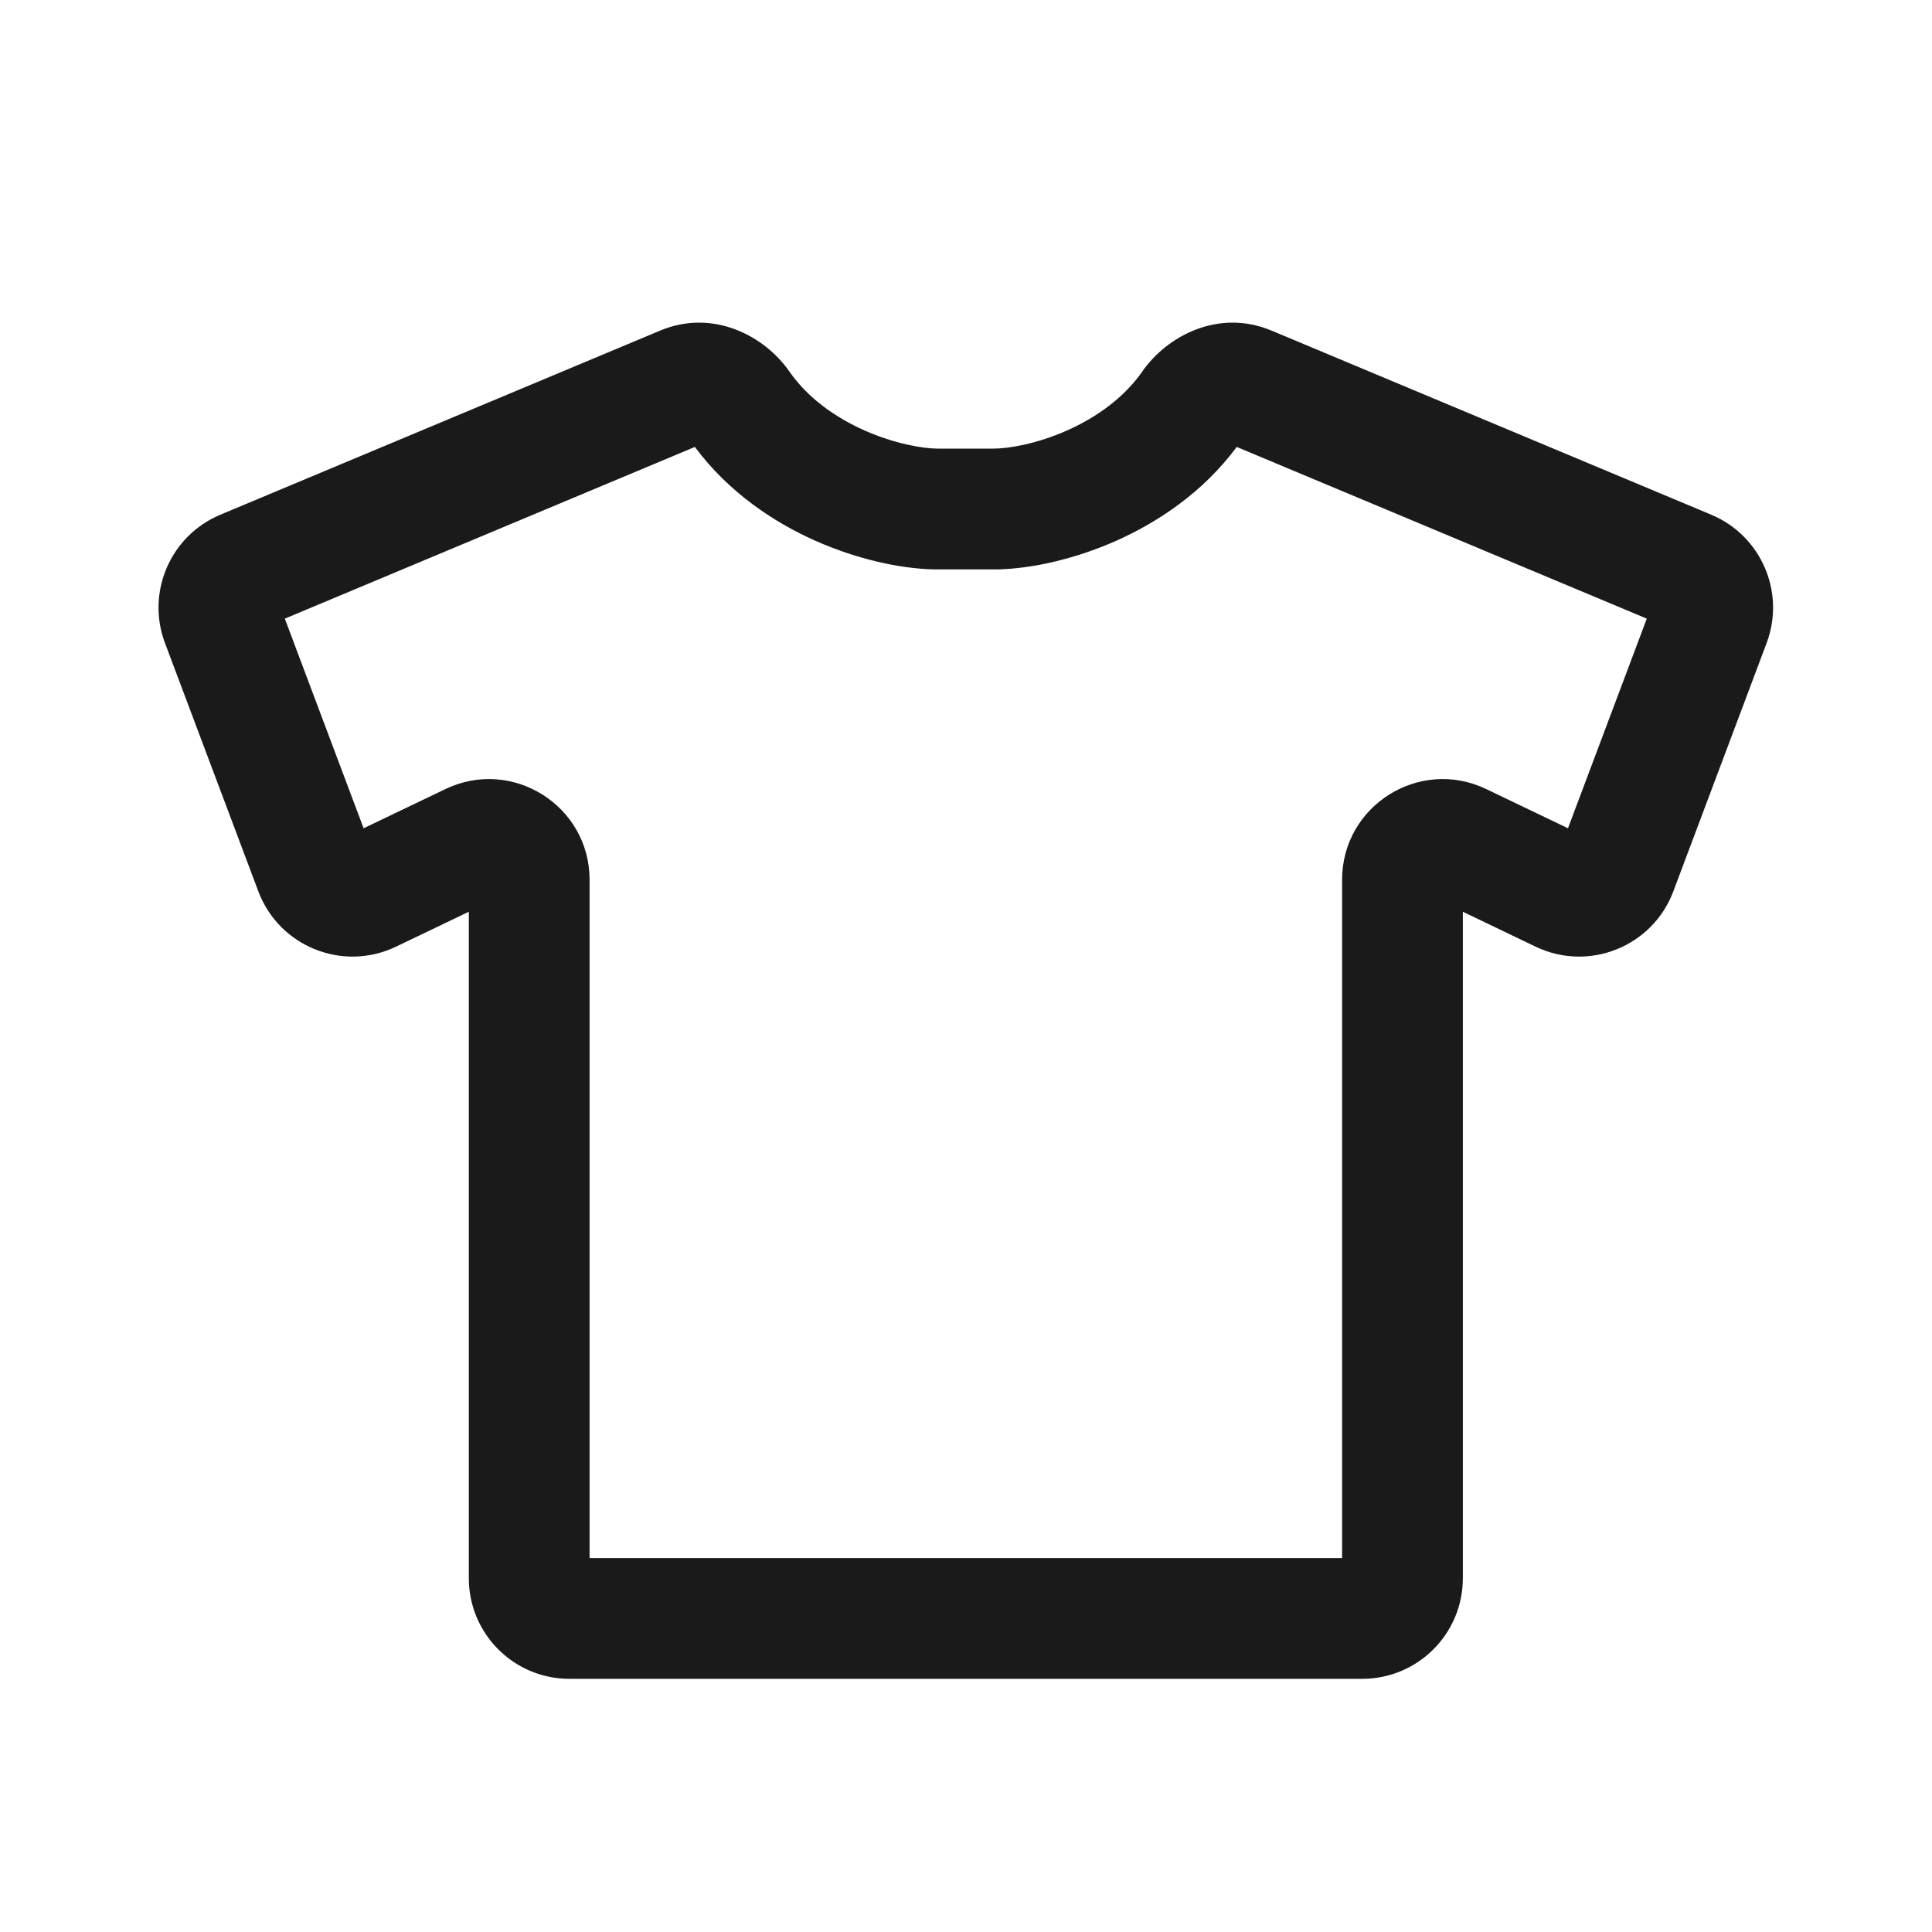 <svg width="24" height="24" viewBox="0 0 24 24" fill="none" xmlns="http://www.w3.org/2000/svg">
<path fill-rule="evenodd" clip-rule="evenodd" d="M14.19 4.615C14.494 4.177 15.133 3.83 15.796 4.107L21.258 6.394C21.878 6.654 22.182 7.357 21.946 7.987L20.787 11.072C20.529 11.759 19.738 12.077 19.076 11.76L18.172 11.326V19.605C18.172 20.296 17.612 20.855 16.922 20.855H12.385H12.36H11.635H11.61H7.074C6.383 20.855 5.824 20.296 5.824 19.605V11.326L4.919 11.76C4.258 12.077 3.467 11.759 3.209 11.072L2.049 7.987C1.813 7.357 2.117 6.654 2.737 6.394L8.2 4.107C8.862 3.83 9.502 4.177 9.806 4.615C10.031 4.939 10.37 5.183 10.741 5.348C11.117 5.514 11.467 5.573 11.652 5.573H12.343C12.528 5.573 12.879 5.514 13.254 5.348C13.625 5.183 13.964 4.939 14.19 4.615ZM12.343 7.073H12.402V7.073C12.816 7.063 13.346 6.948 13.863 6.719C14.385 6.487 14.945 6.115 15.363 5.552L20.457 7.685L19.478 10.289L18.462 9.802C17.632 9.404 16.672 10.009 16.672 10.929V19.355H12.385H12.36H11.635H11.61H7.324V10.929C7.324 10.009 6.363 9.404 5.533 9.802L4.517 10.289L3.538 7.685L8.632 5.552C9.05 6.115 9.61 6.487 10.132 6.719C10.649 6.948 11.18 7.063 11.593 7.073V7.073H11.652H12.343Z" fill="#1a1a1a"/>
</svg>
